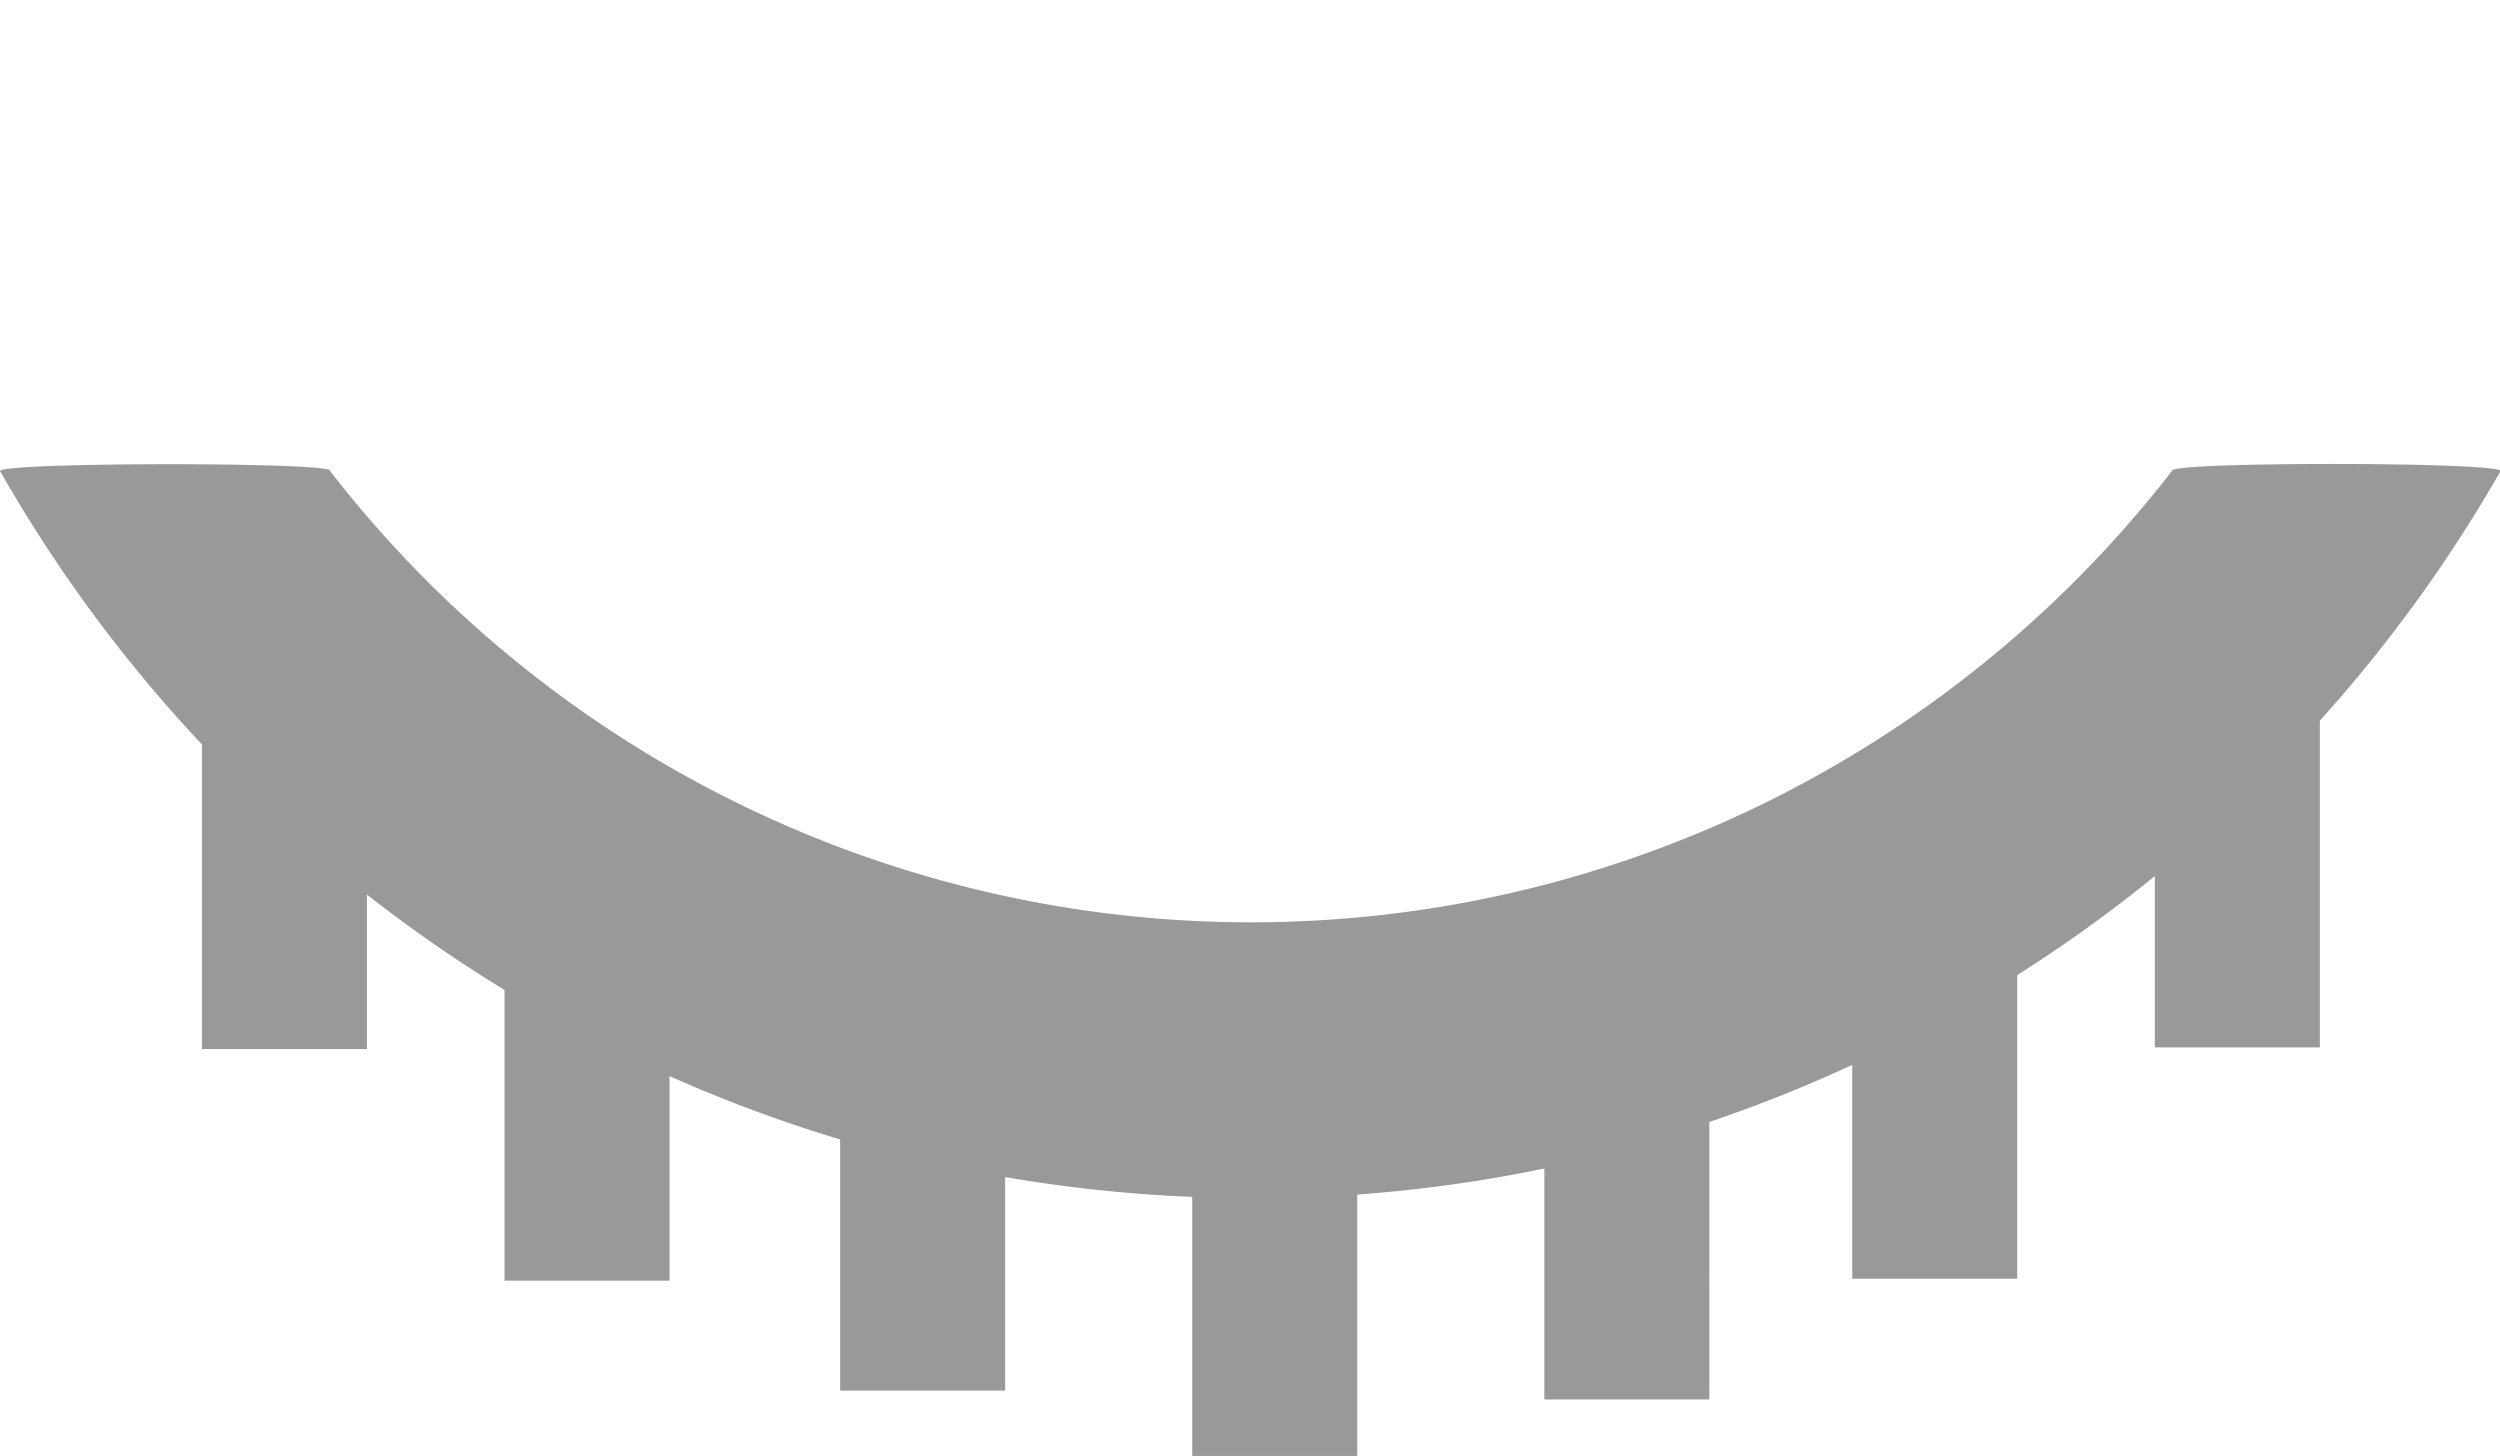 <svg id="Layer_1" data-name="Layer 1" xmlns="http://www.w3.org/2000/svg" viewBox="0 0 75.76 44.12"><defs><style>.cls-1{fill:#999;}.cls-2{fill:none;}</style></defs><title>ogen</title><path class="cls-1" d="M65.82,14.27A35.3,35.3,0,0,1,37.88,27.95,35.31,35.31,0,0,1,10,14.27C10.17,14,.16,14,0,14.27a43.62,43.62,0,0,0,6.12,8.29v9.23h5V27.11A43.51,43.51,0,0,0,15.29,30v8.81h5v-6.2a43.36,43.36,0,0,0,5.17,1.92v7.61h5V35.67a43.65,43.65,0,0,0,5.67.6v7.85h5V36.2a43.27,43.27,0,0,0,5.67-.79v7h5V34a43.14,43.14,0,0,0,4.33-1.73v6.48h5v-9.2a43.78,43.78,0,0,0,4.17-3v5.19h5V21.84a43.69,43.69,0,0,0,5.48-7.57c-0.16-.28-10.17-0.28-9.95,0"/><rect class="cls-2" y="-128.24" width="290.85" height="170.9"/></svg>
